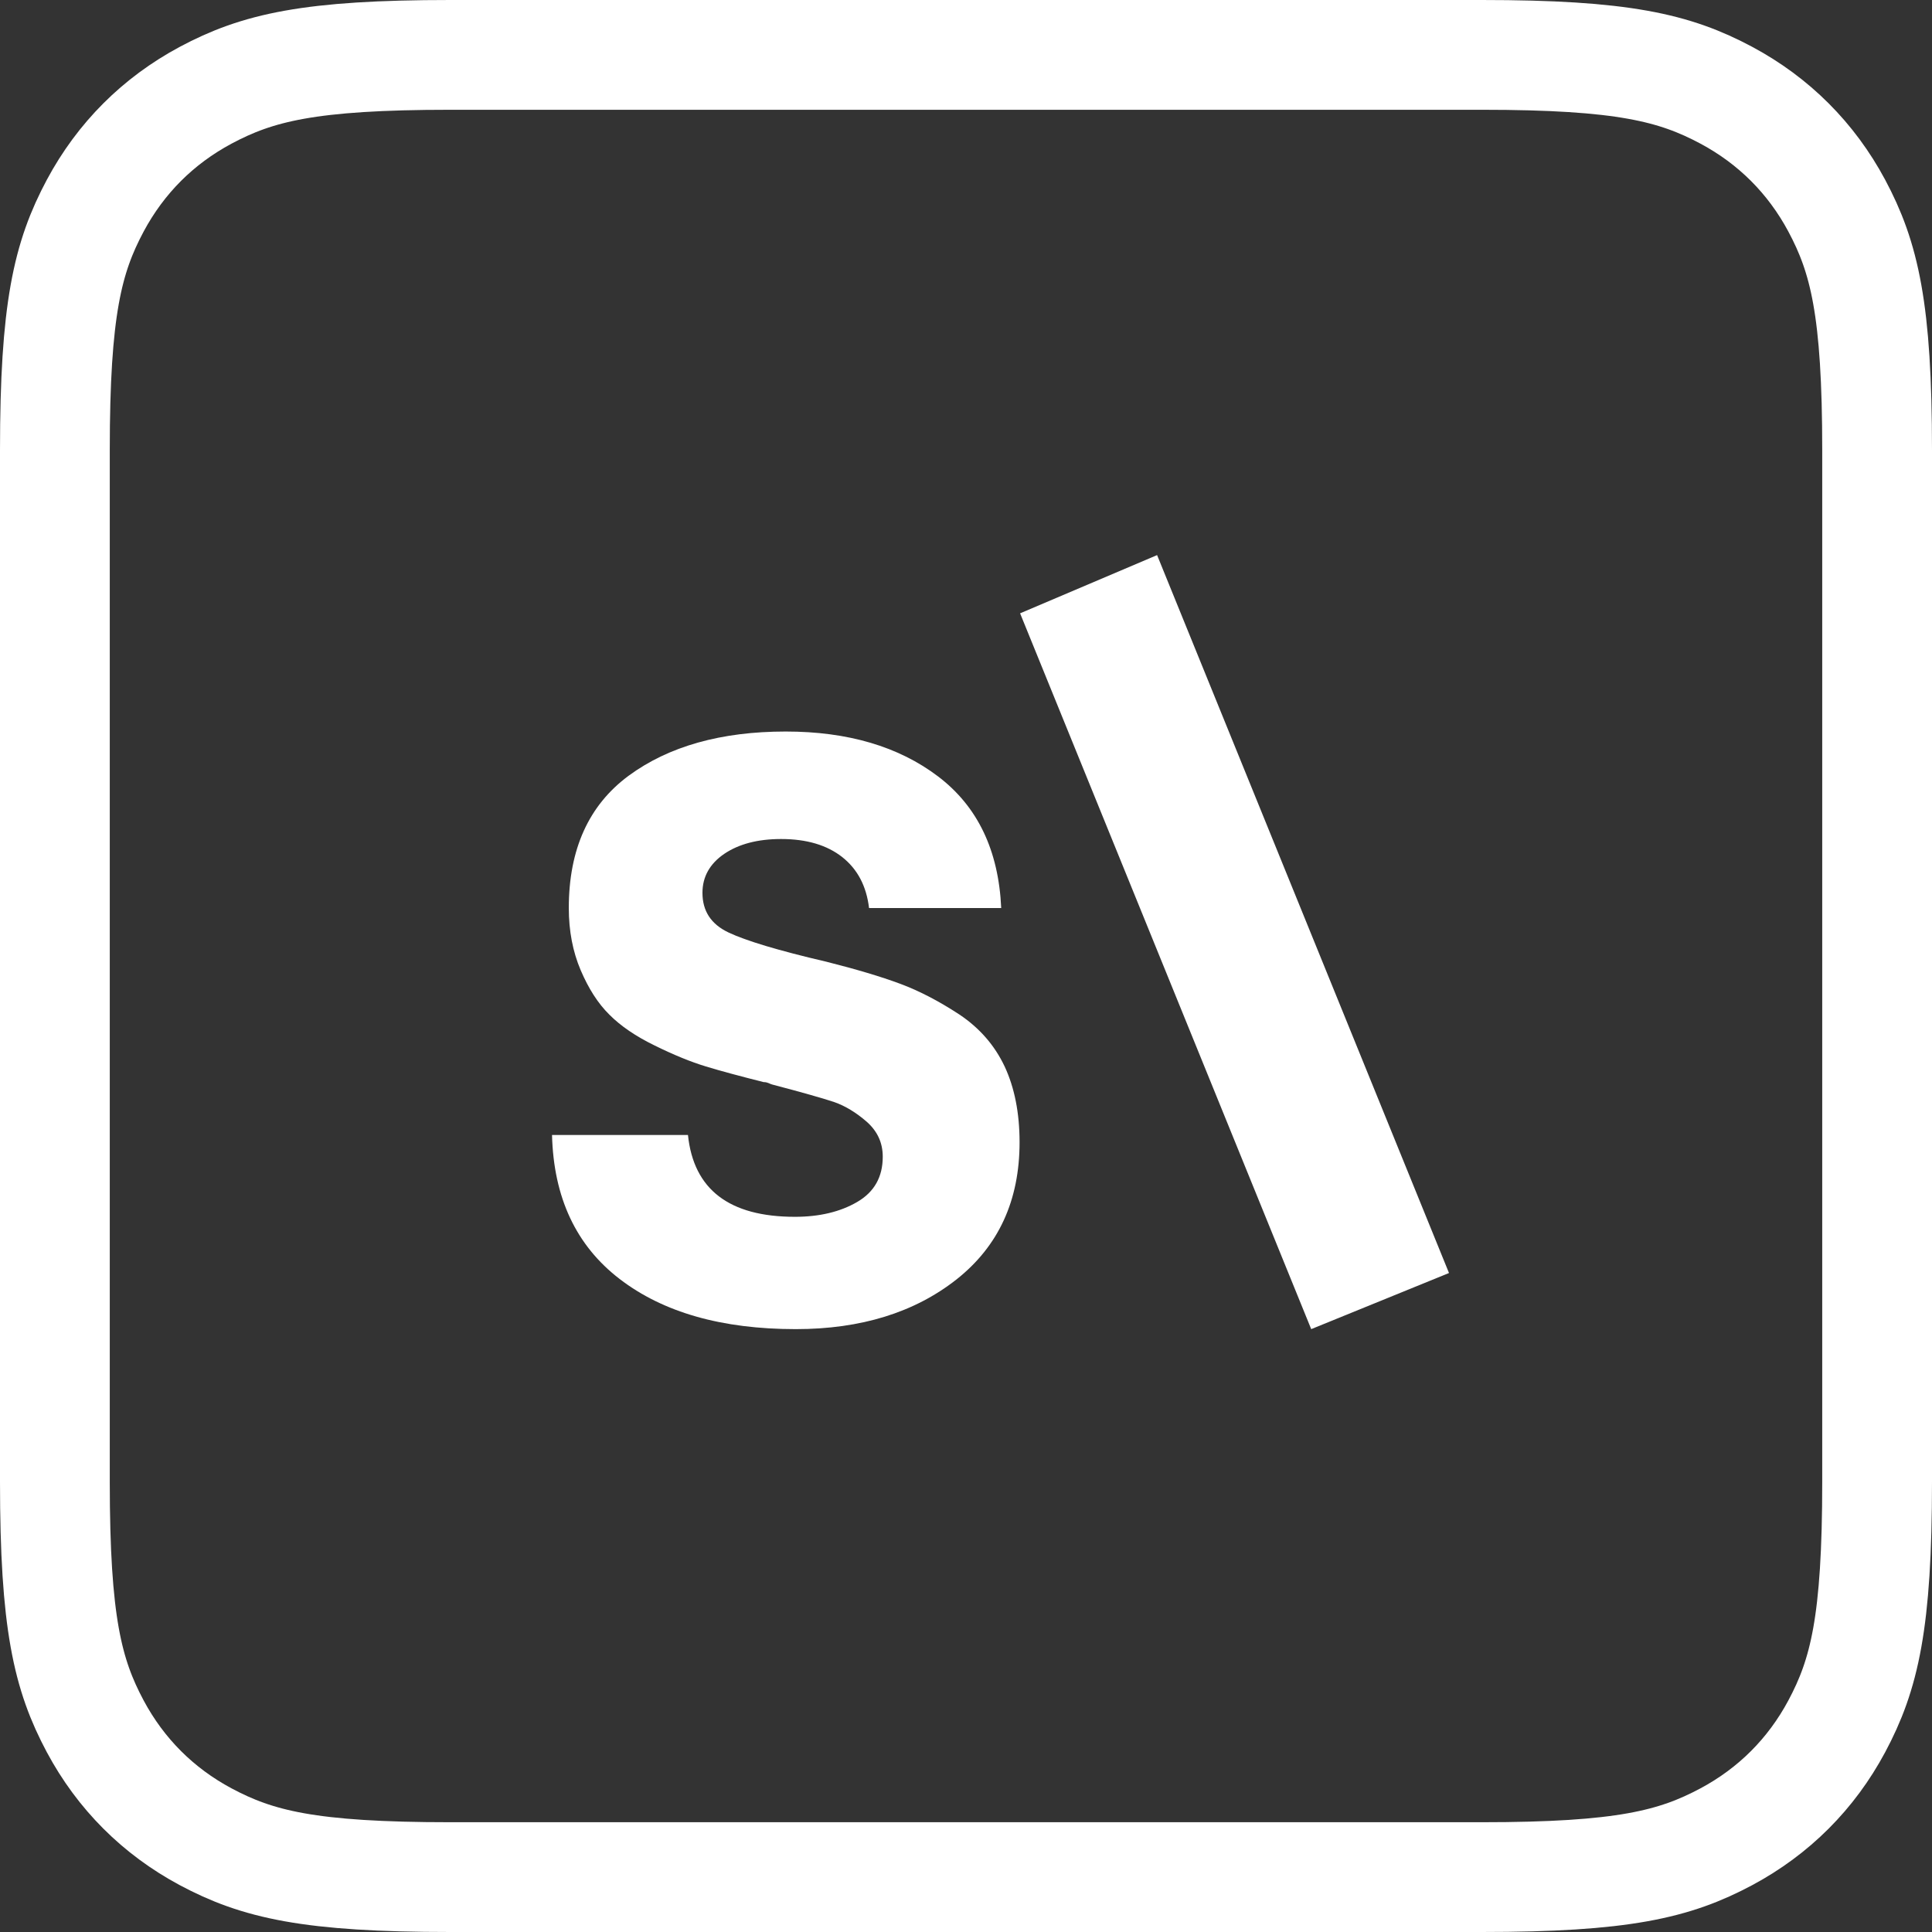 <?xml version="1.0" encoding="UTF-8"?>
<svg width="22px" height="22px" viewBox="0 0 22 22" version="1.1" xmlns="http://www.w3.org/2000/svg" xmlns:xlink="http://www.w3.org/1999/xlink">
    <rect x="0" y="0" width="22" height="22" fill="#333333" stroke="none"/>
    <title>一键部署备份 3</title>
    <g id="页面-1" stroke="none" stroke-width="1" fill="none" fill-rule="evenodd">
        <g id="一键部署备份-3">
            <path d="M5.128,0.625 L16.872,0.625 C18.478,0.625 19.069,0.77 19.659,1.085 C20.2,1.375 20.625,1.8 20.915,2.341 C21.23,2.931 21.375,3.522 21.375,5.128 L21.375,5.128 L21.375,16.872 C21.375,18.478 21.23,19.069 20.915,19.659 C20.625,20.2 20.2,20.625 19.659,20.915 C19.069,21.23 18.478,21.375 16.872,21.375 L16.872,21.375 L5.128,21.375 C3.522,21.375 2.931,21.23 2.341,20.915 C1.8,20.625 1.375,20.2 1.085,19.659 C0.77,19.069 0.625,18.478 0.625,16.872 L0.625,16.872 L0.625,5.128 C0.625,3.522 0.77,2.931 1.085,2.341 C1.375,1.8 1.8,1.375 2.341,1.085 C2.931,0.77 3.522,0.625 5.128,0.625 L5.128,0.625 Z" id="矩形" stroke="#FFFFFF" stroke-width="1.25"></path>
            <g id="编组-10" transform="translate(3.929, 3.929)" fill="#FFFFFF">
                <rect id="矩形" opacity="0" x="0" y="0" width="14.143" height="14.143"></rect>
                <path d="M5.132,11.206 C4.291,11.206 3.623,11.016 3.127,10.635 C2.631,10.254 2.375,9.708 2.357,8.995 L3.905,8.995 C3.969,9.616 4.375,9.927 5.123,9.927 C5.401,9.927 5.638,9.871 5.832,9.758 C6.026,9.645 6.123,9.474 6.123,9.243 C6.123,9.083 6.062,8.952 5.94,8.844 C5.819,8.739 5.695,8.664 5.572,8.621 C5.446,8.579 5.21,8.511 4.862,8.42 C4.845,8.414 4.833,8.41 4.827,8.406 C4.821,8.404 4.812,8.401 4.801,8.397 C4.79,8.394 4.778,8.393 4.766,8.393 C4.5,8.326 4.28,8.267 4.109,8.215 C3.938,8.163 3.744,8.084 3.527,7.977 C3.309,7.871 3.137,7.753 3.01,7.625 C2.881,7.498 2.773,7.329 2.683,7.118 C2.594,6.909 2.548,6.673 2.548,6.411 C2.548,5.741 2.776,5.239 3.23,4.904 C3.686,4.569 4.282,4.401 5.018,4.401 C5.726,4.401 6.305,4.572 6.754,4.913 C7.203,5.254 7.442,5.753 7.472,6.411 L5.967,6.411 C5.937,6.161 5.836,5.969 5.662,5.831 C5.488,5.694 5.256,5.625 4.966,5.625 C4.699,5.625 4.484,5.682 4.318,5.794 C4.153,5.907 4.07,6.055 4.07,6.238 C4.07,6.445 4.168,6.595 4.366,6.689 C4.564,6.783 4.934,6.895 5.48,7.022 C5.821,7.108 6.103,7.192 6.323,7.274 C6.543,7.356 6.768,7.474 6.998,7.625 C7.226,7.778 7.397,7.974 7.511,8.215 C7.623,8.455 7.681,8.743 7.681,9.078 C7.681,9.742 7.441,10.262 6.963,10.64 C6.484,11.017 5.874,11.206 5.132,11.206" id="Fill-1"></path>
                <polygon id="Fill-19" points="9.247 2.392 7.687 3.055 11.002 11.206 12.571 10.567"></polygon>
            </g>
        </g>
    </g>
</svg>